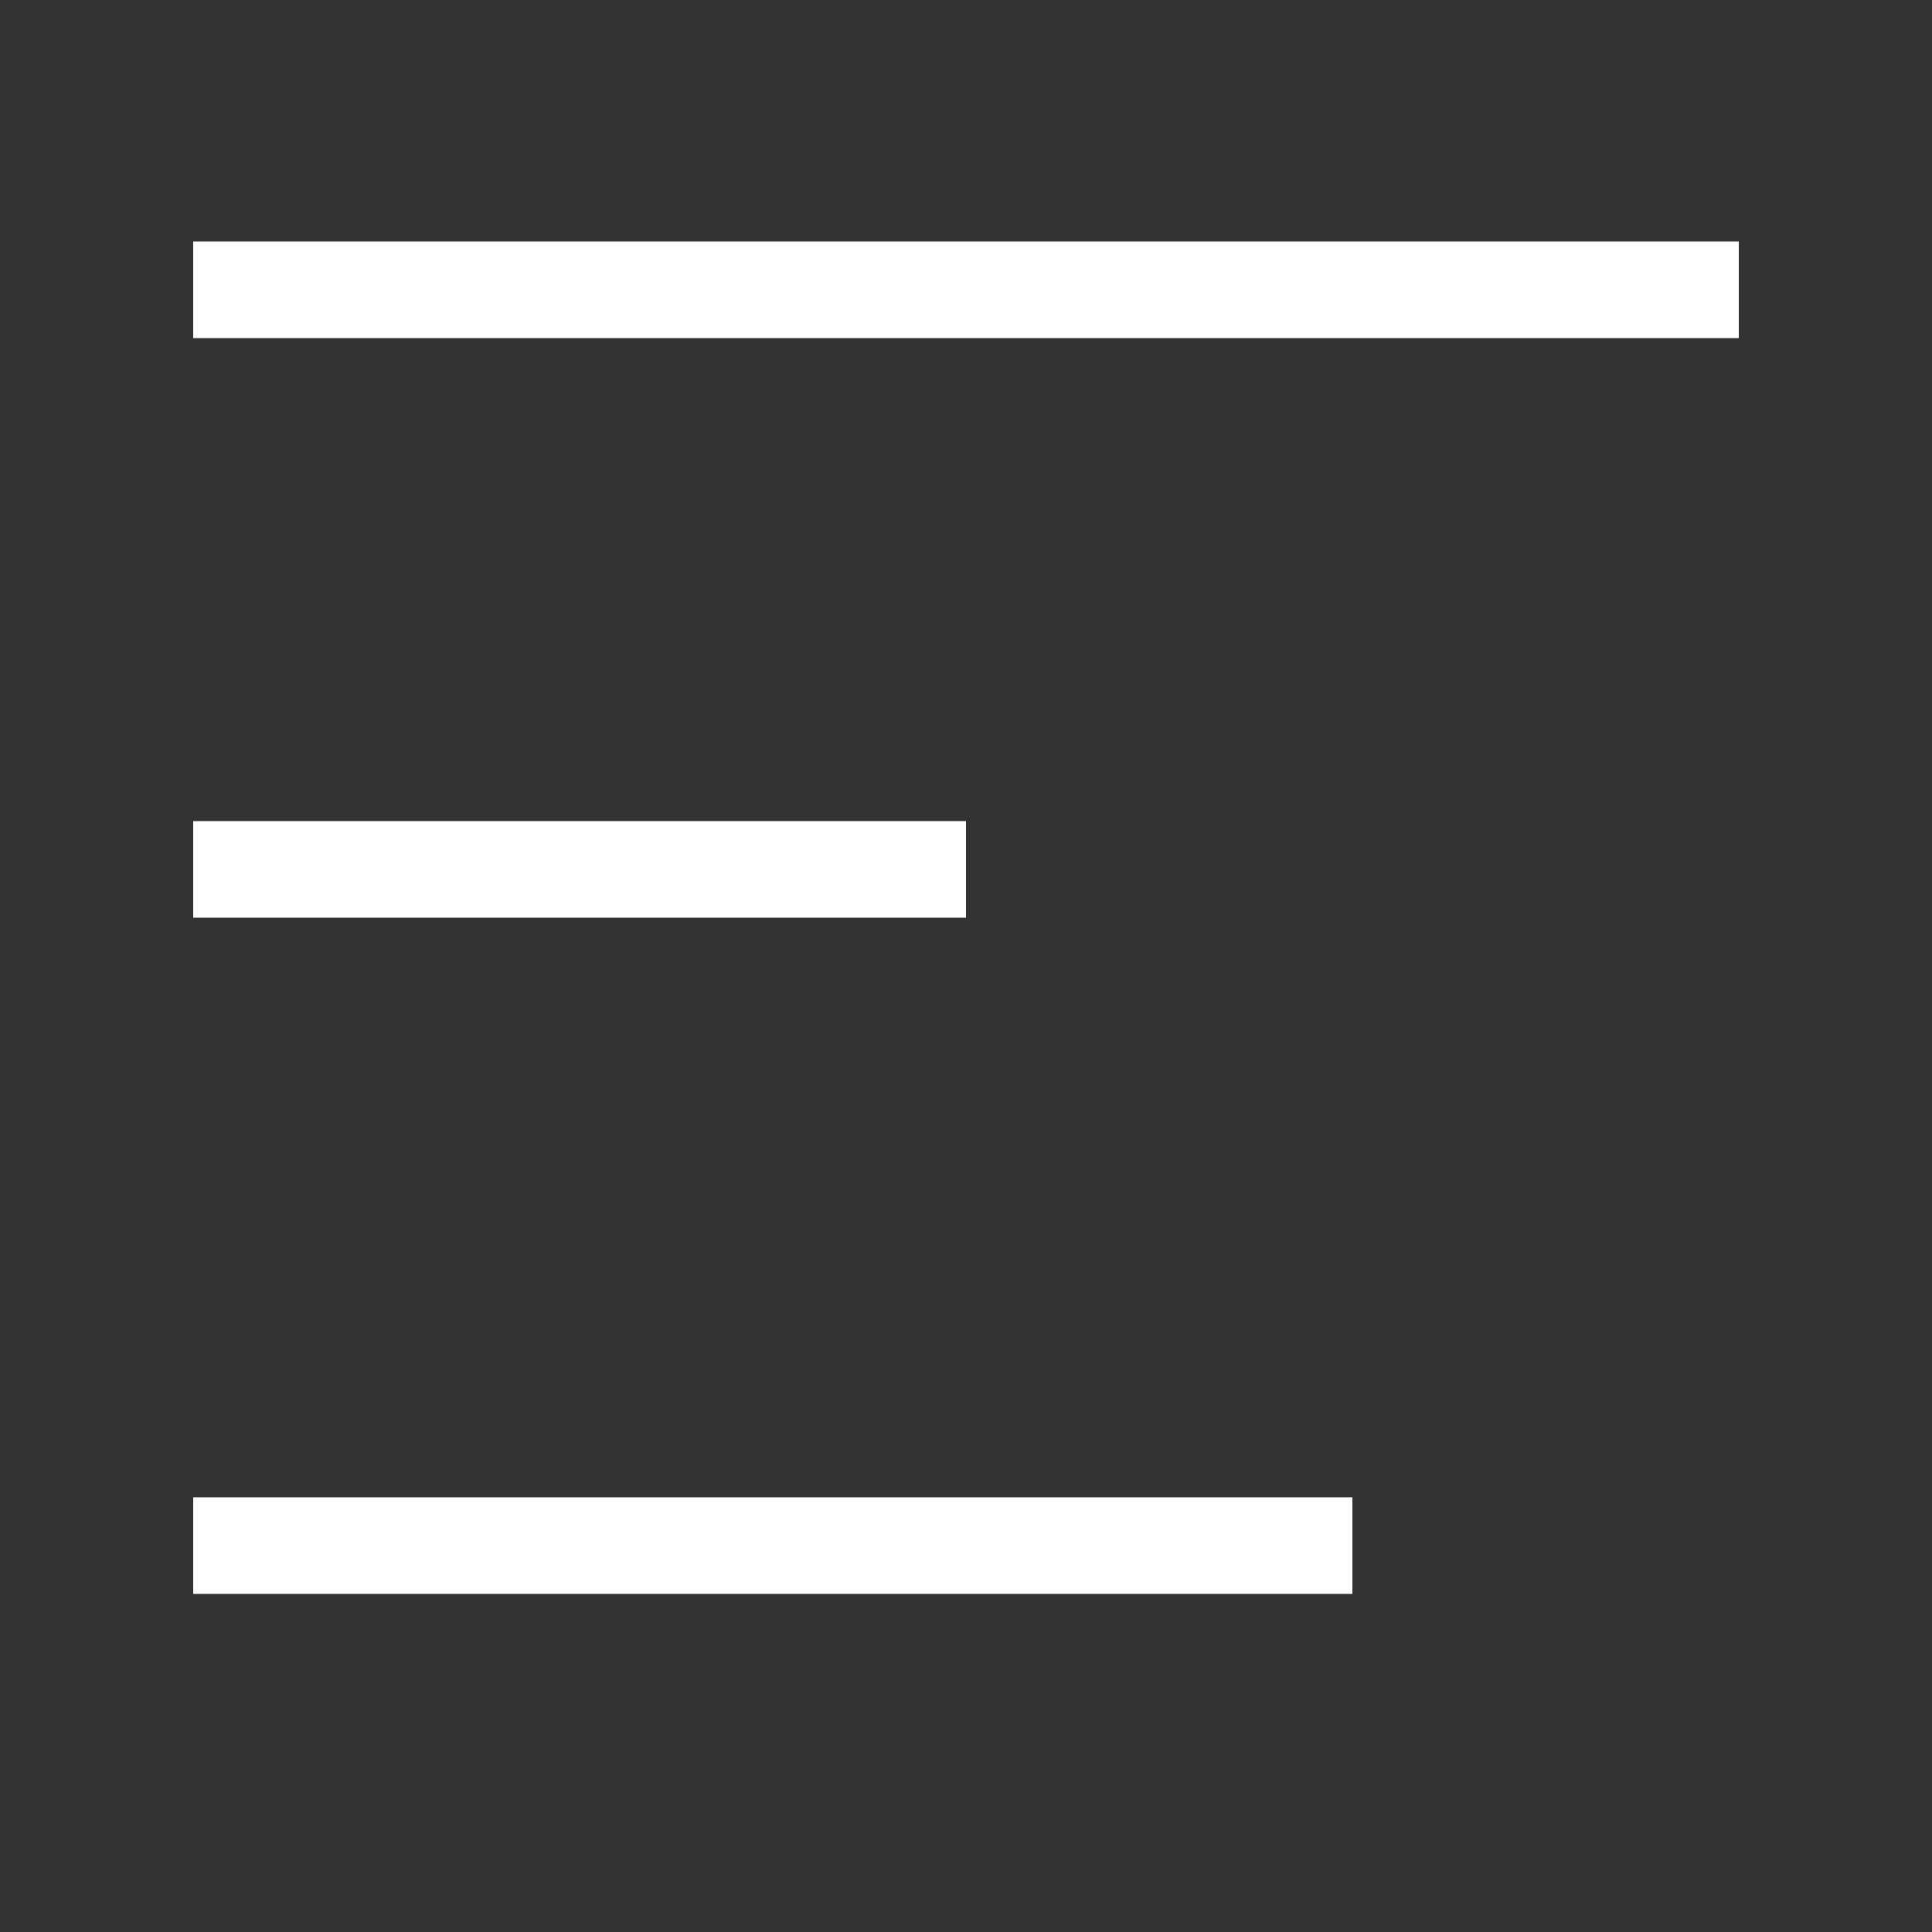 <svg width="20" height="20" viewBox="0 0 20 20" fill="none" xmlns="http://www.w3.org/2000/svg">
<rect x="0" y="0" width="20" height="20" fill="#333333" stroke="none"/>
<path d="M2 3L18 3" stroke="white" strokeWidth="2" strokeLinecap="round"/>
<path d="M2 9H10" stroke="white" strokeWidth="2" strokeLinecap="round"/>
<path d="M2 16L14 16" stroke="white" strokeWidth="2" strokeLinecap="round"/>
</svg>
